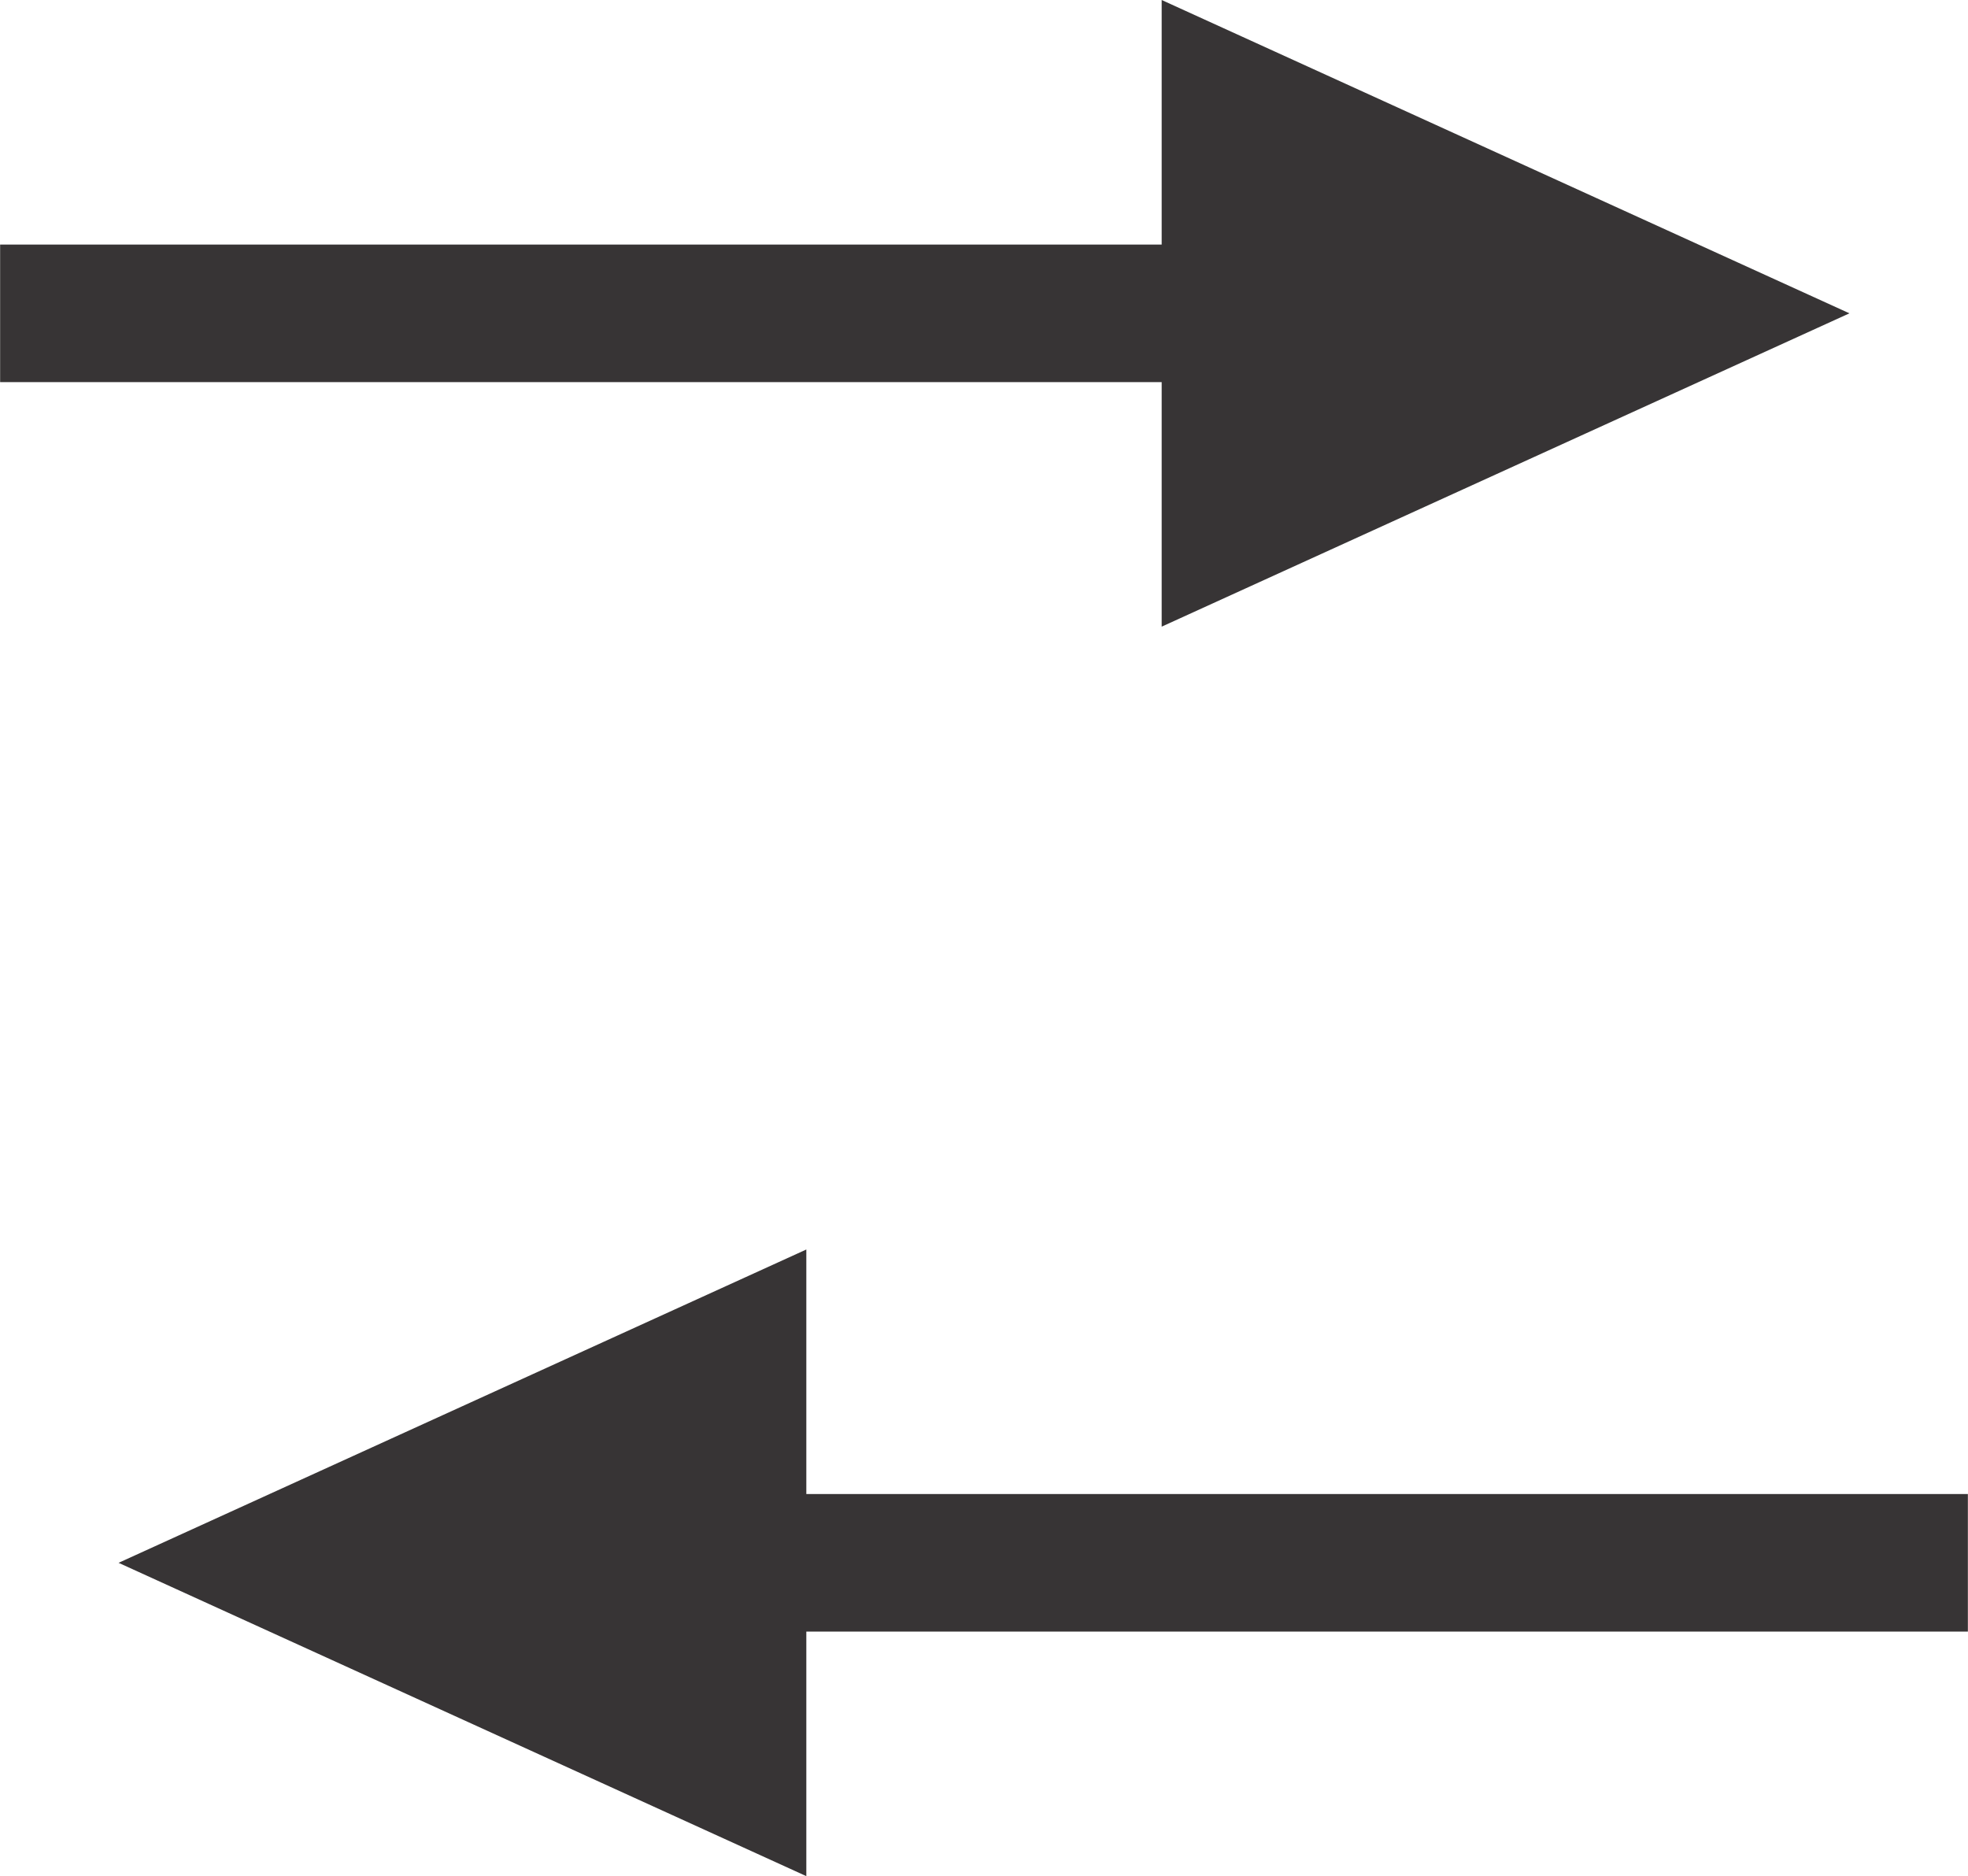 <?xml version="1.0" encoding="UTF-8"?>
<!DOCTYPE svg PUBLIC "-//W3C//DTD SVG 1.1//EN" "http://www.w3.org/Graphics/SVG/1.1/DTD/svg11.dtd">
<!-- Creator: CorelDRAW 2019 (64-Bit) -->
<svg xmlns="http://www.w3.org/2000/svg" xml:space="preserve" width="3.831mm" height="3.652mm" version="1.1" style="shape-rendering:geometricPrecision; text-rendering:geometricPrecision; image-rendering:optimizeQuality; fill-rule:evenodd; clip-rule:evenodd"
viewBox="0 0 5.15 4.91"
 xmlns:xlink="http://www.w3.org/1999/xlink">
 <defs>
  <style type="text/css">
   <![CDATA[
    .fil0 {fill:#373435;fill-rule:nonzero}
   ]]>
  </style>
 </defs>
 <g id="Capa_x0020_1">
  <polygon class="fil0" points="-0,1 3.04,1 3.04,1.64 4.84,0.82 3.04,0 3.04,0.64 -0,0.64 "/>
  <polygon class="fil0" points="5.15,4.27 2.11,4.27 2.11,4.91 0.31,4.09 2.11,3.27 2.11,3.91 5.15,3.91 "/>
 </g>
</svg>
